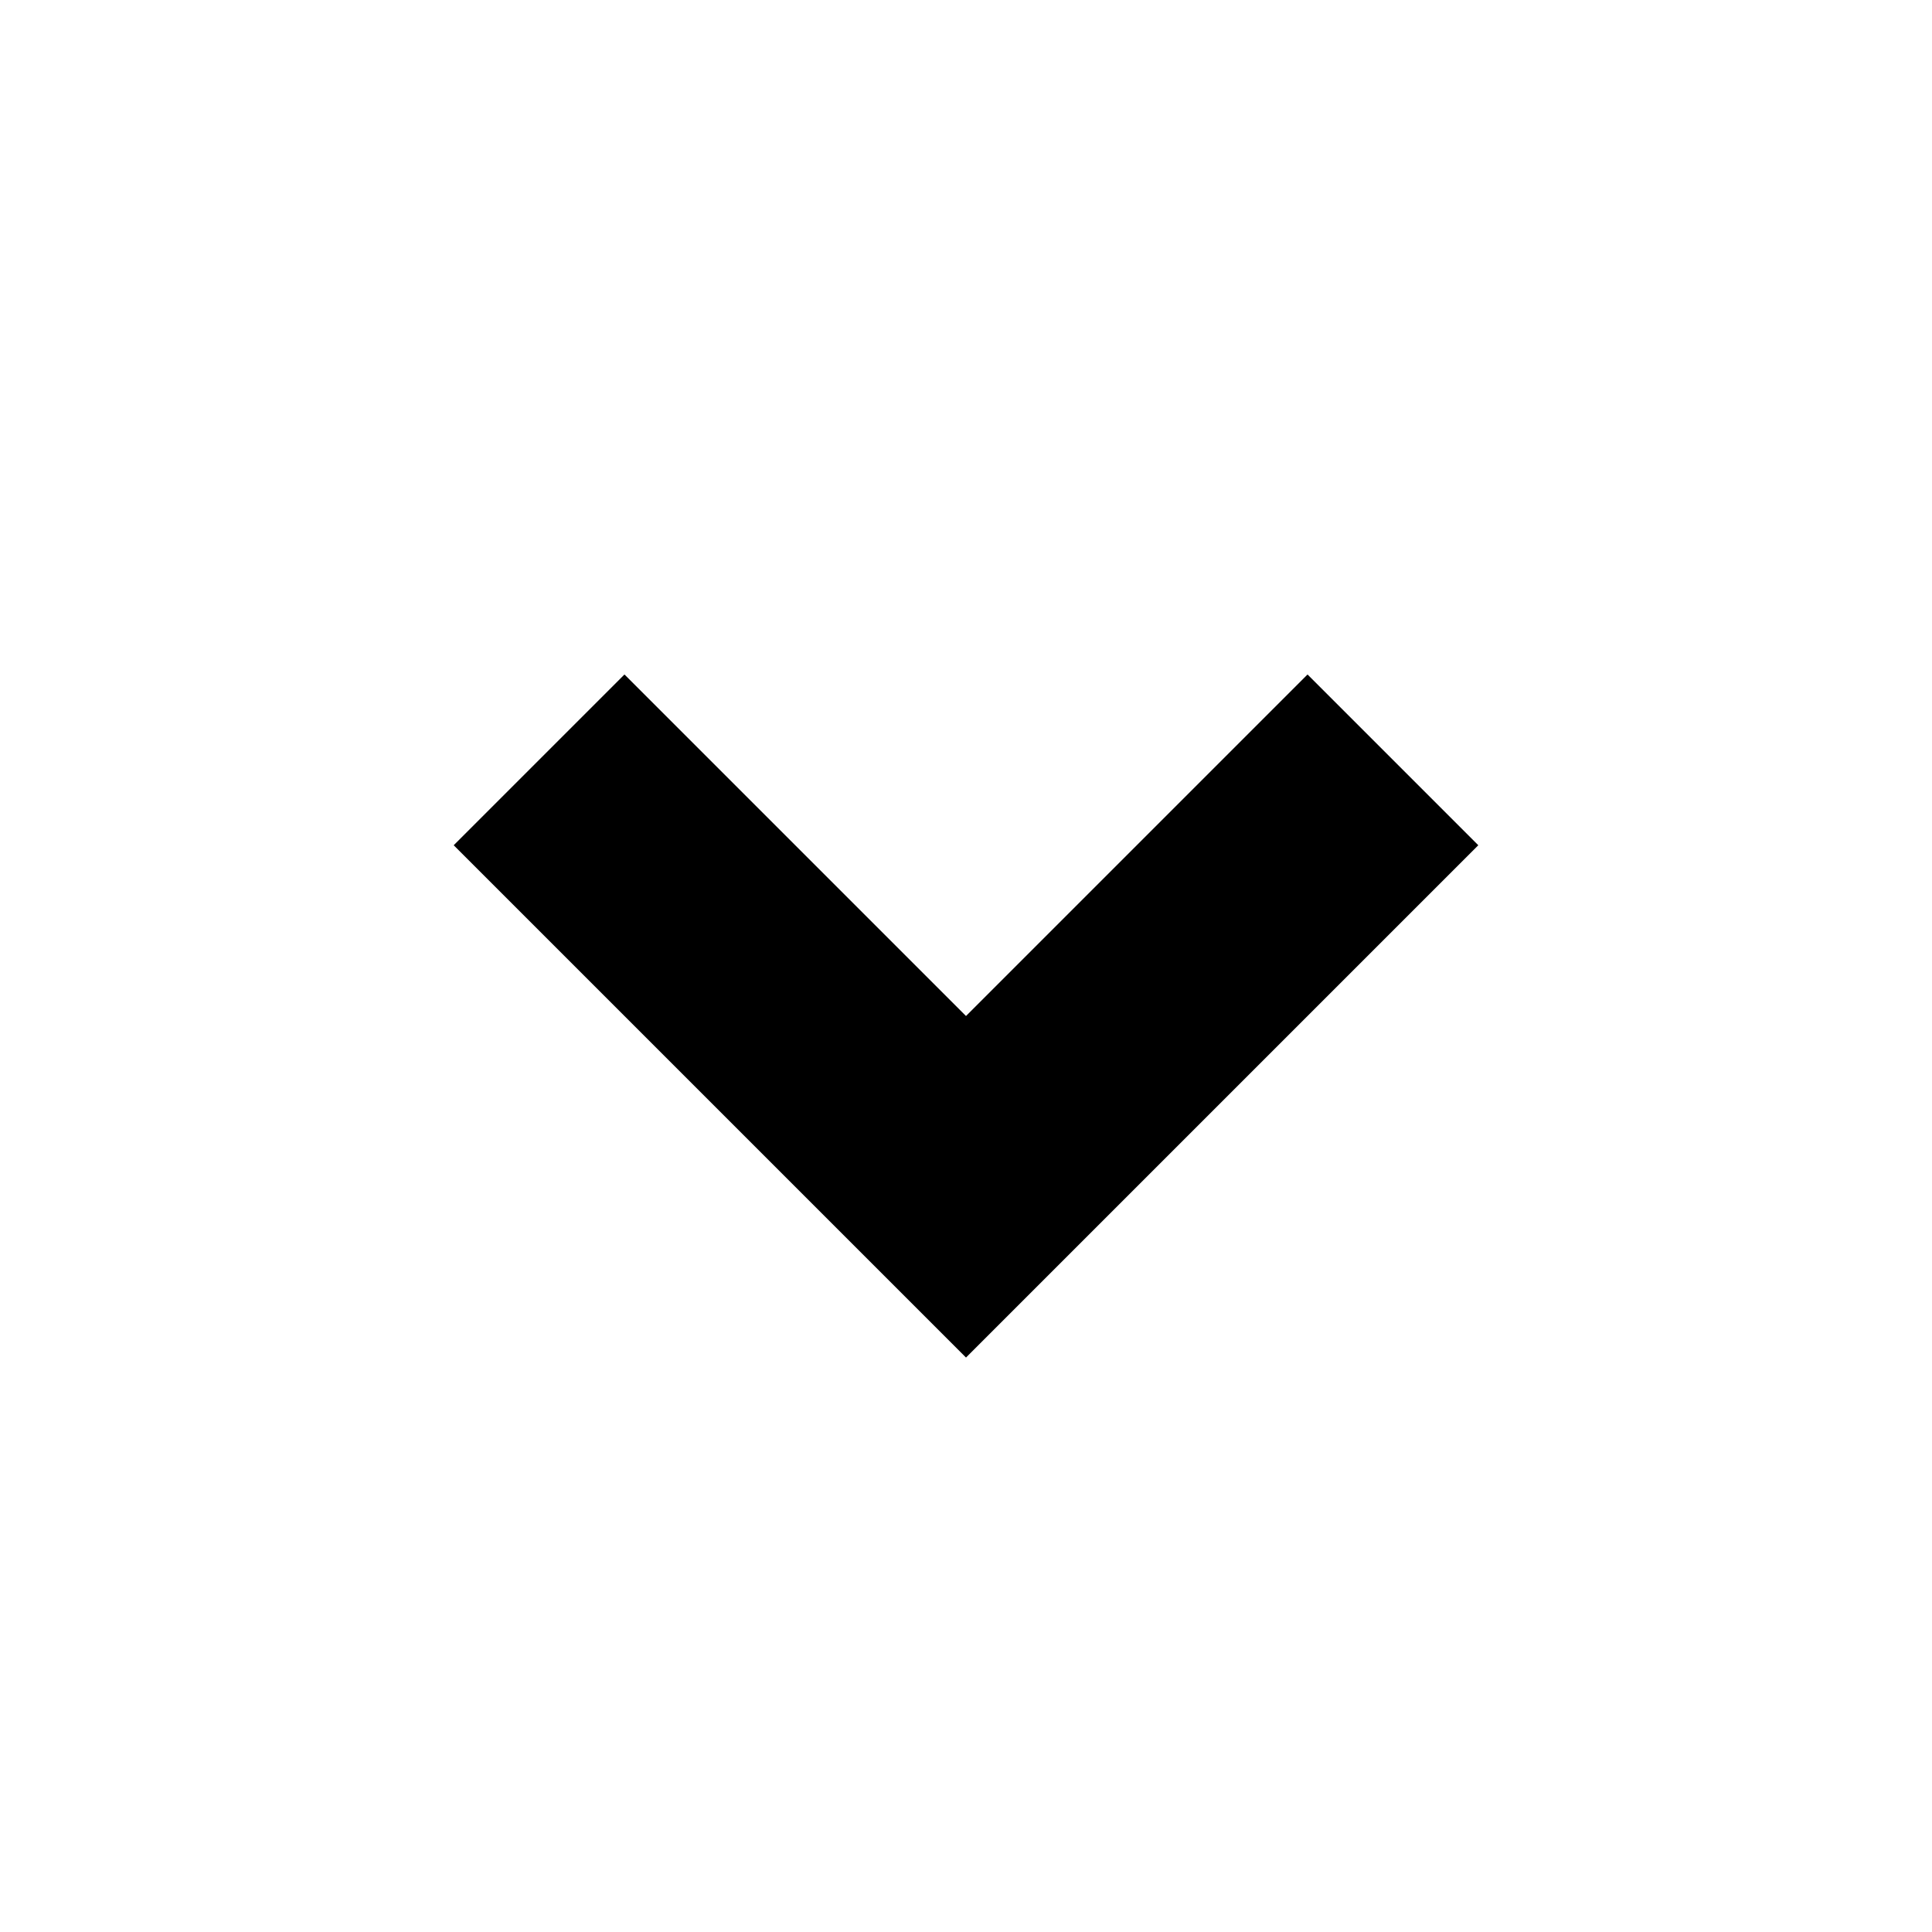 <?xml version="1.0" encoding="UTF-8"?>
<svg width="16px" height="16px" viewBox="0 0 16 16" version="1.1" xmlns="http://www.w3.org/2000/svg" xmlns:xlink="http://www.w3.org/1999/xlink">
  <path d="M7,4 L7,8 L11,8 L11,10 L5,10 L5,4 L7,4 Z" fill="currentColor" transform="translate(8, 7) rotate(-45) translate(-8, -7) "></path>    
</svg>